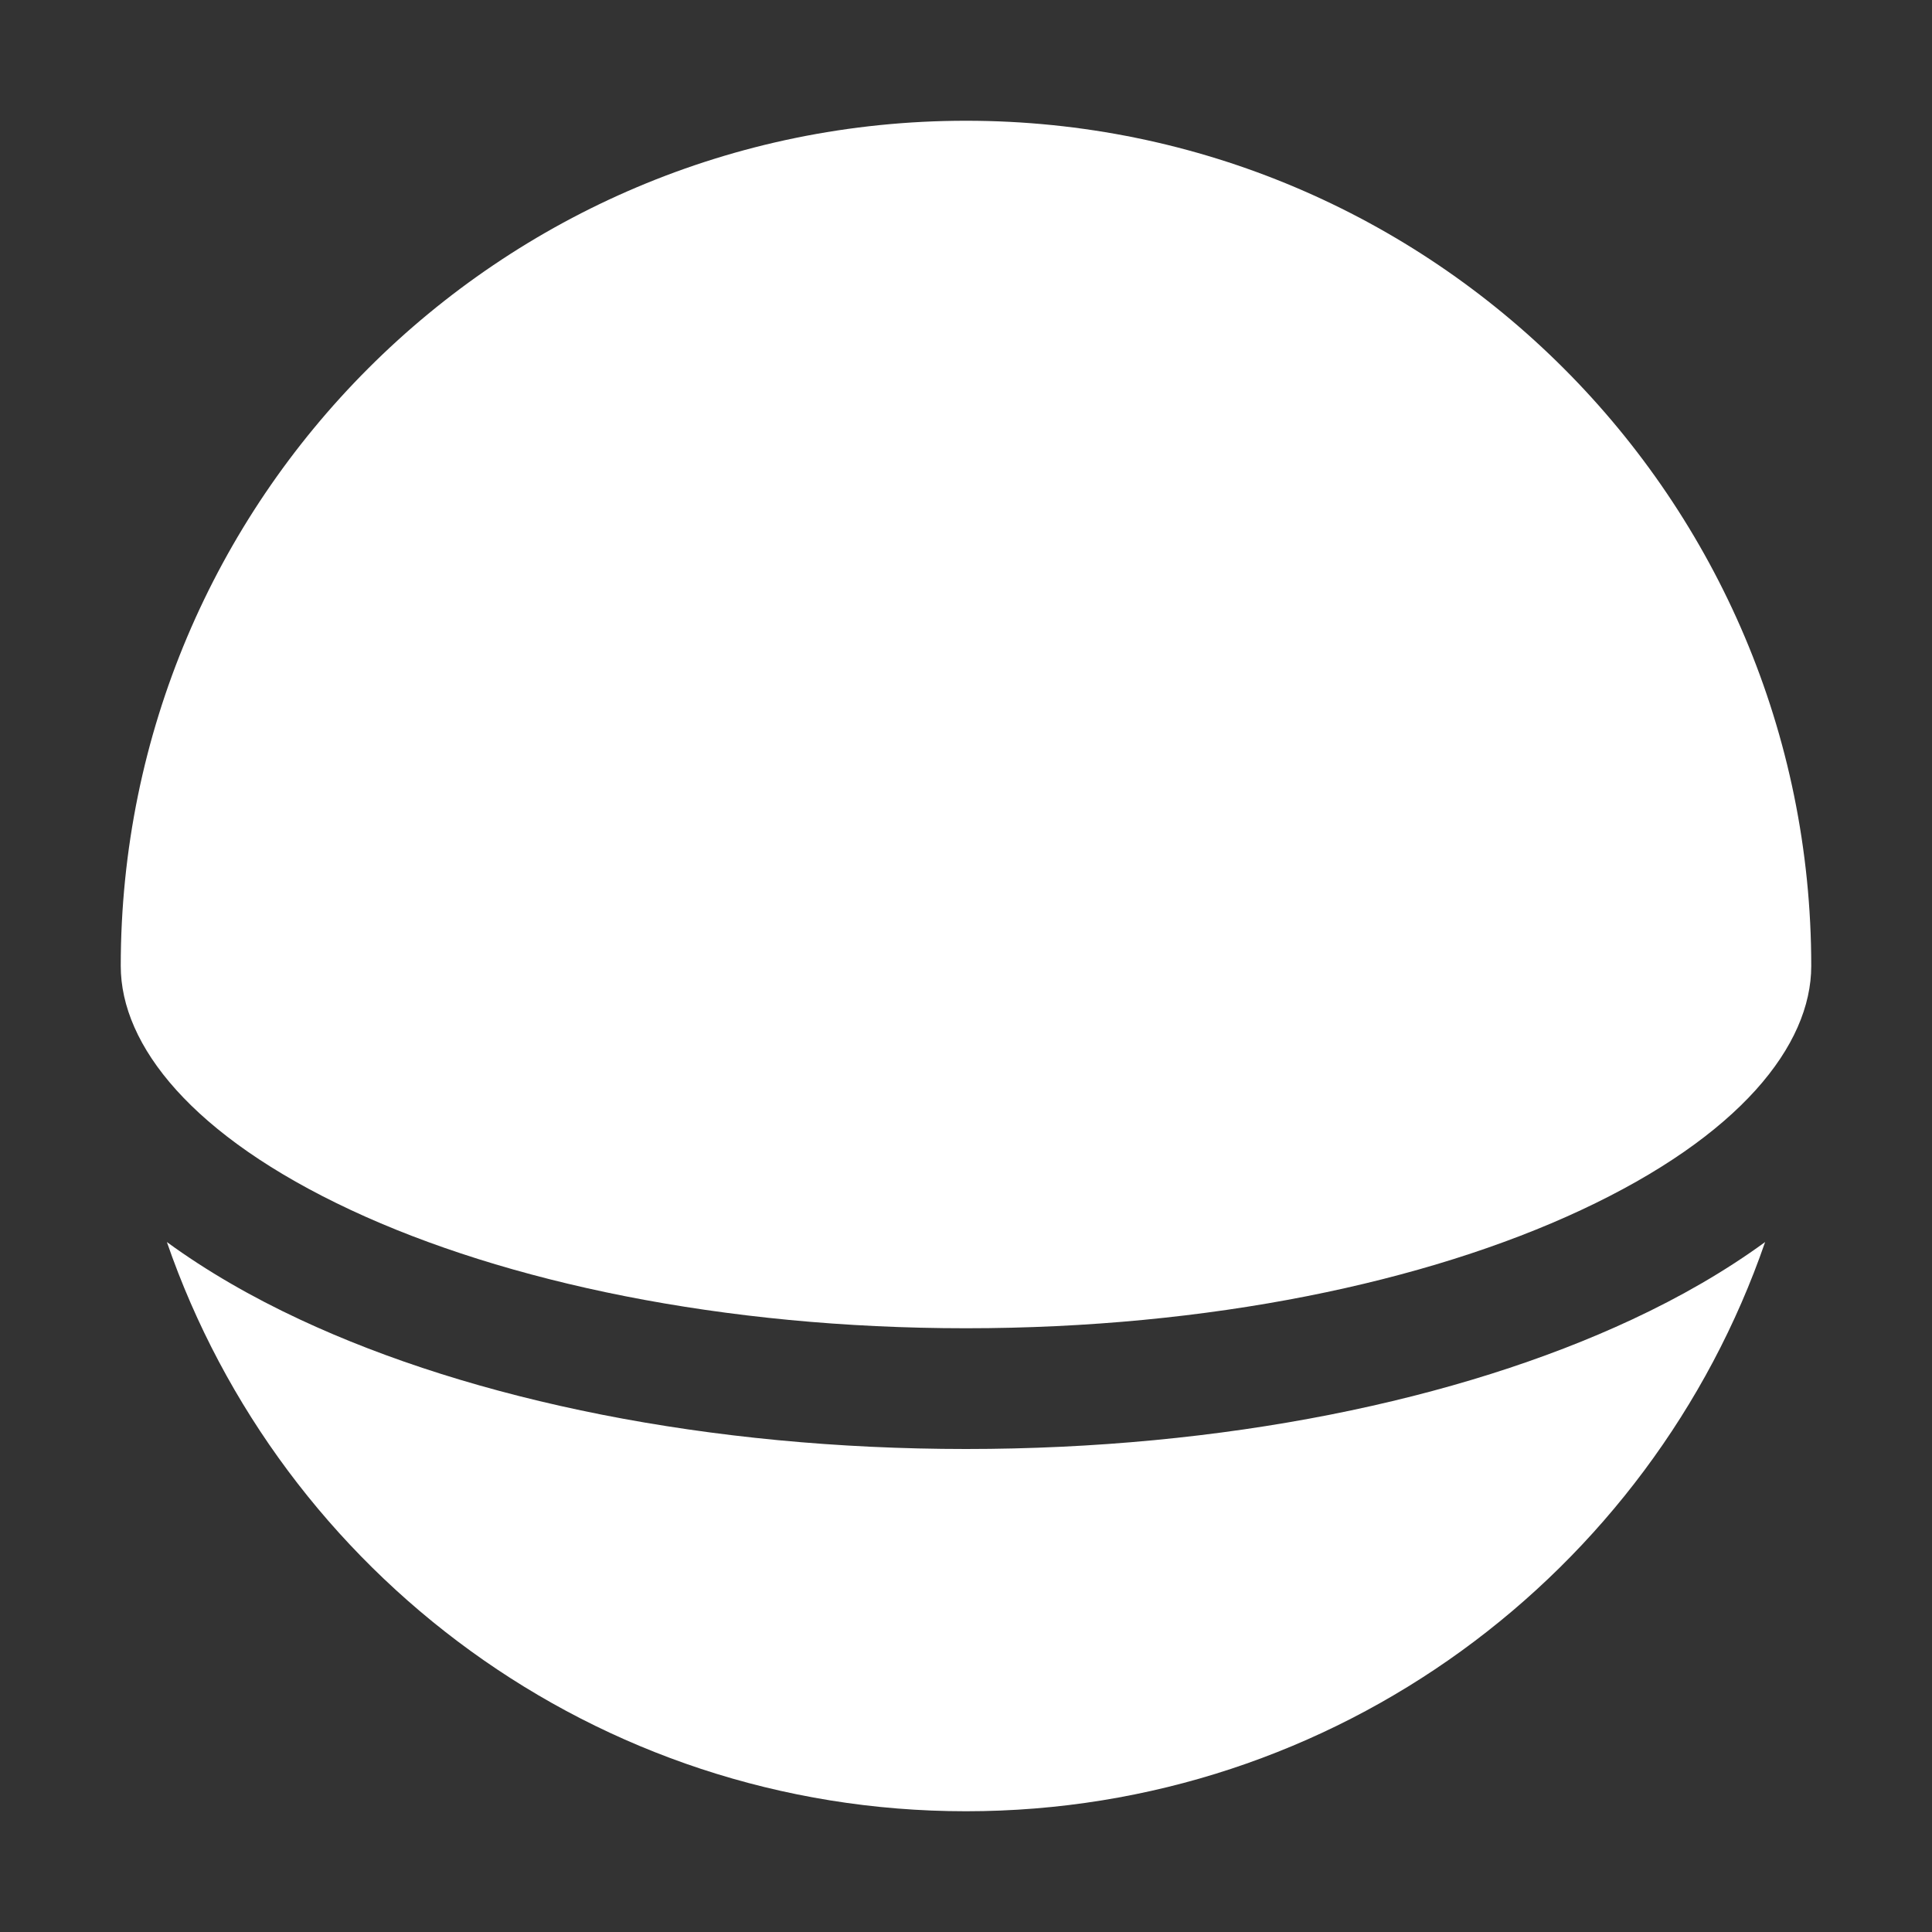 <svg width="16" height="16" viewBox="0 0 16 16" fill="none" xmlns="http://www.w3.org/2000/svg">
<rect x="0" y="0" width="16" height="16" fill="#333333" stroke="none"/>
<path fill-rule="evenodd" clip-rule="evenodd" d="M14.618 10.286C14.288 10.527 13.914 10.742 13.515 10.928C12.078 11.599 10.127 12 8 12C5.873 12 3.922 11.599 2.485 10.928C2.086 10.742 1.712 10.527 1.382 10.286C2.329 13.029 4.934 15 8 15C11.066 15 13.671 13.029 14.618 10.286ZM15 8C15 4.134 11.866 1 8 1C4.134 1 1 4.134 1 8C1 8.657 1.59 9.407 2.908 10.022C4.185 10.618 5.985 11 8 11C10.015 11 11.815 10.618 13.092 10.022C14.41 9.407 15 8.657 15 8Z" fill="white"/>
</svg>
